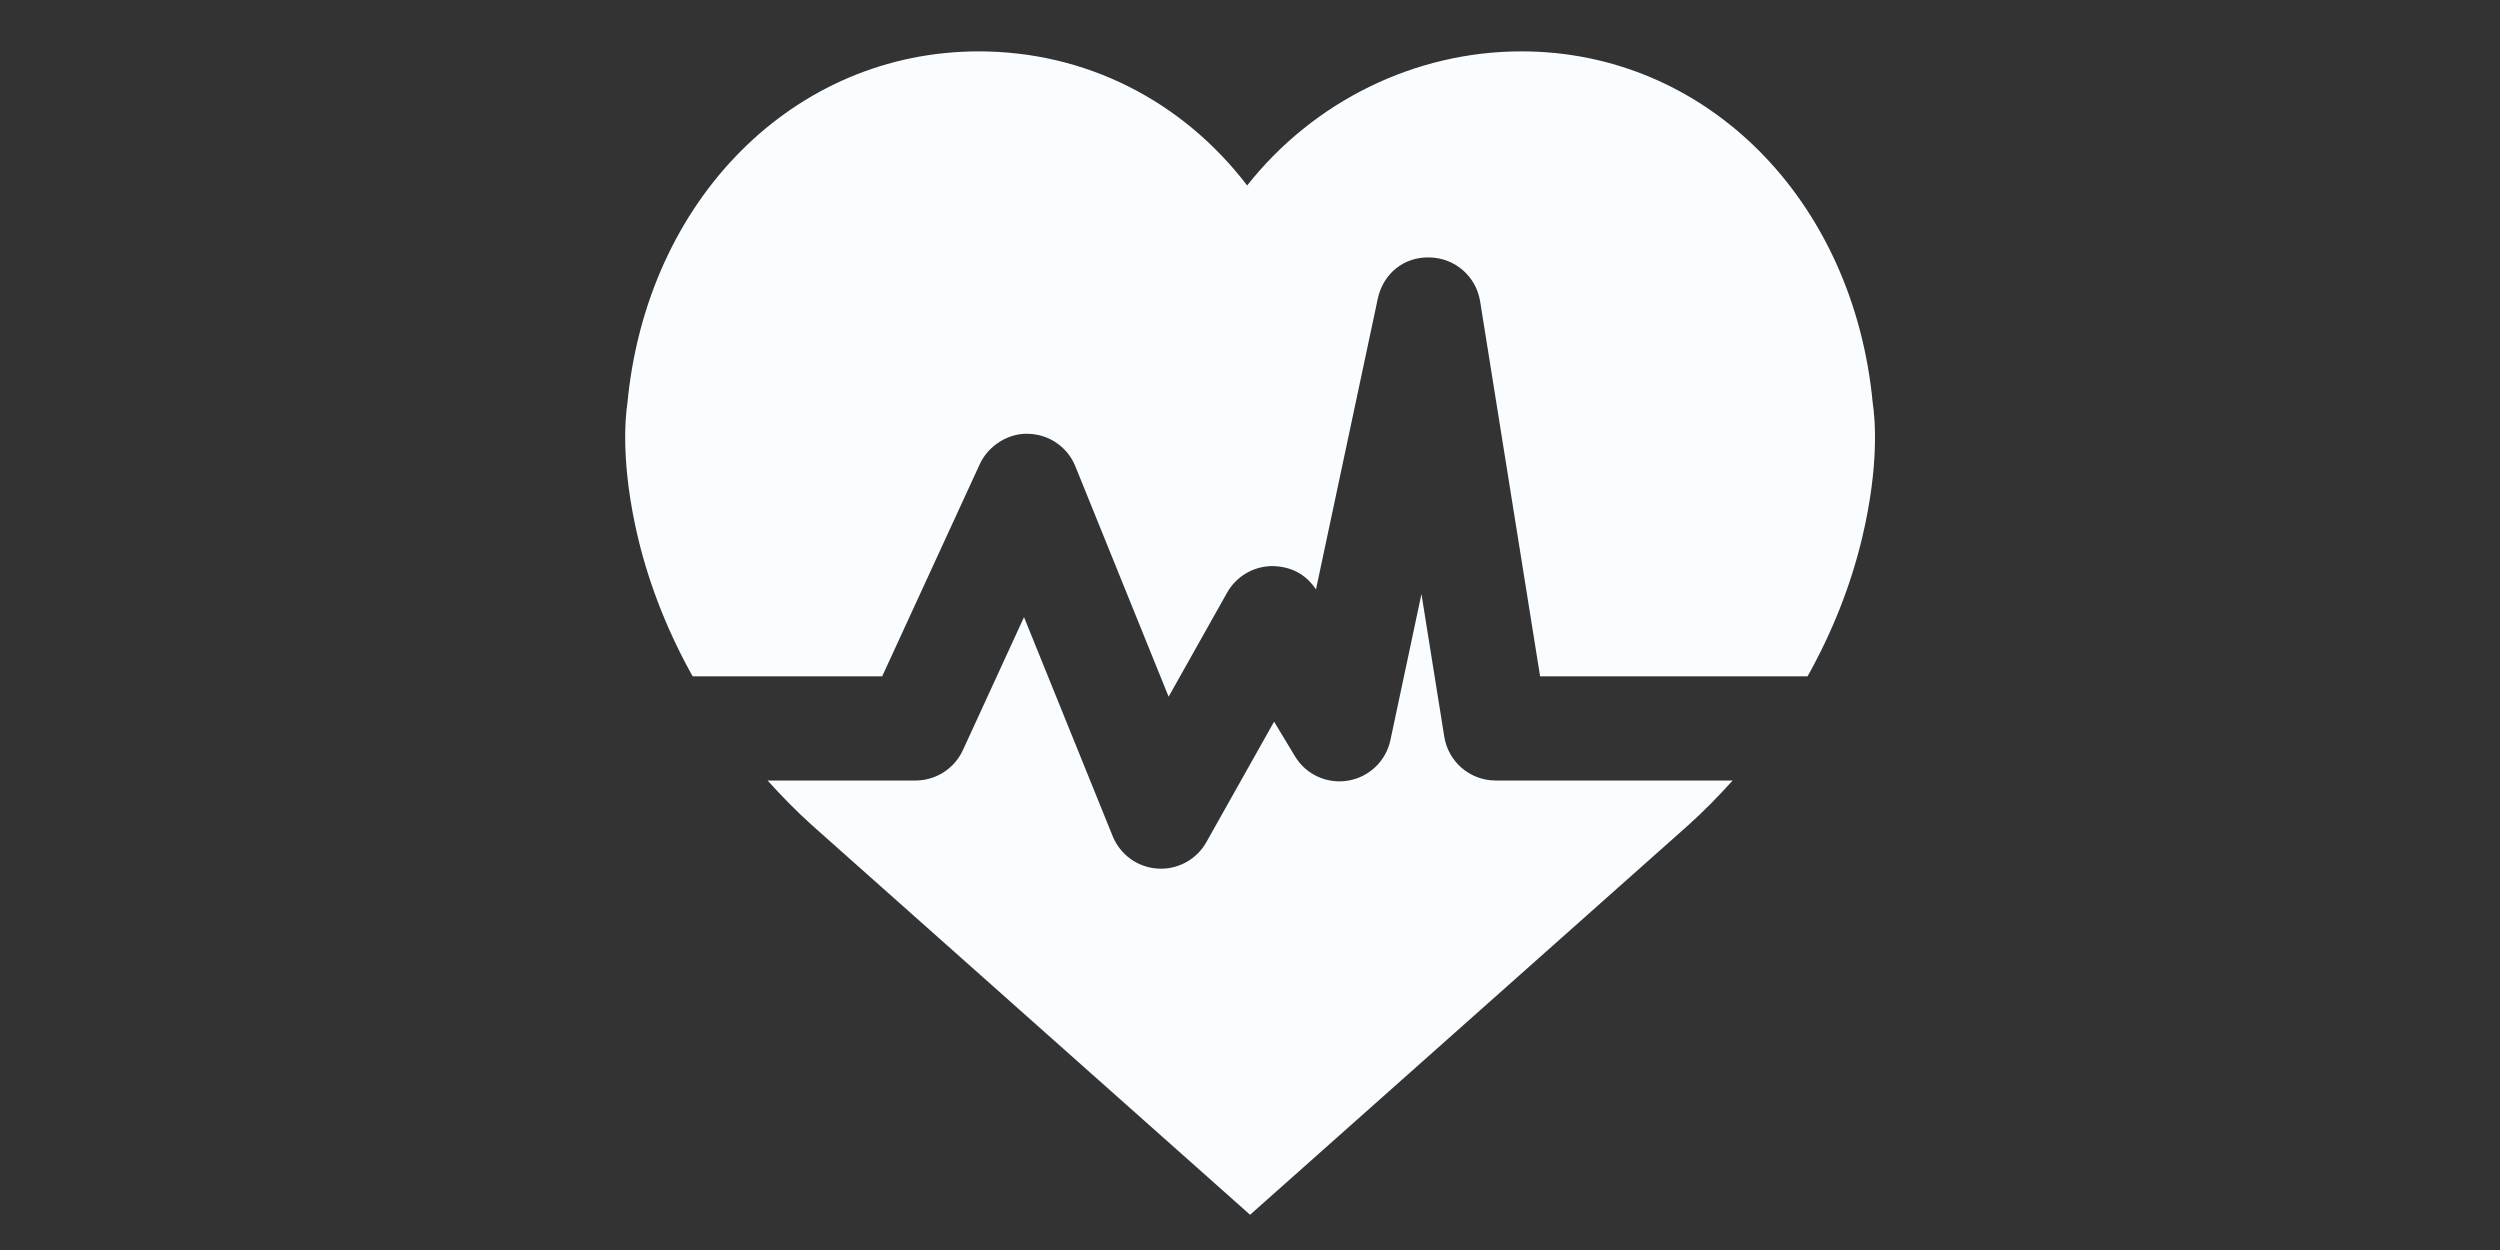 <svg width="96" height="48" viewBox="0 0 96 48" fill="none" xmlns="http://www.w3.org/2000/svg">
<rect x="0" y="0" width="96" height="48" fill="#333333" stroke="none"/>
<path fill-rule="evenodd" clip-rule="evenodd" d="M26.597 25.971H33.876L37.624 17.822C37.956 17.098 38.748 16.622 39.488 16.658C40.284 16.676 40.996 17.168 41.294 17.906L44.875 26.753L47.121 22.757C47.471 22.137 48.123 21.749 48.835 21.737C49.591 21.743 50.159 22.067 50.533 22.635L52.907 11.468C53.107 10.528 53.897 9.846 54.914 9.886C55.876 9.91 56.684 10.616 56.836 11.568L59.14 25.97H69.411C70.345 24.299 71.059 22.523 71.503 20.665C72.181 17.827 71.995 16.009 71.915 15.495C71.179 7.656 65.513 1.973 58.422 1.973C54.335 1.973 50.445 3.886 47.891 7.122C45.381 3.841 41.661 1.973 37.586 1.973C30.495 1.973 24.83 7.654 24.091 15.495C24.013 16.009 23.827 17.827 24.503 20.665C24.949 22.523 25.663 24.299 26.597 25.97" fill="#FAFDFF"/>
<path fill-rule="evenodd" clip-rule="evenodd" d="M57.434 29.972C56.452 29.972 55.614 29.258 55.46 28.288L54.584 22.812L53.392 28.42C53.222 29.222 52.577 29.84 51.769 29.976C50.953 30.114 50.145 29.74 49.725 29.038L48.925 27.712L46.325 32.337C45.971 32.971 45.301 33.358 44.581 33.358C44.539 33.358 44.498 33.358 44.455 33.354C43.687 33.306 43.017 32.822 42.727 32.11L39.322 23.698L36.974 28.808C36.646 29.516 35.938 29.972 35.156 29.972H29.475C30.015 30.568 30.579 31.15 31.191 31.698L48.003 46.647L64.822 31.694C65.432 31.148 65.994 30.568 66.534 29.972L57.434 29.972Z" fill="#FAFDFF"/>
</svg>
